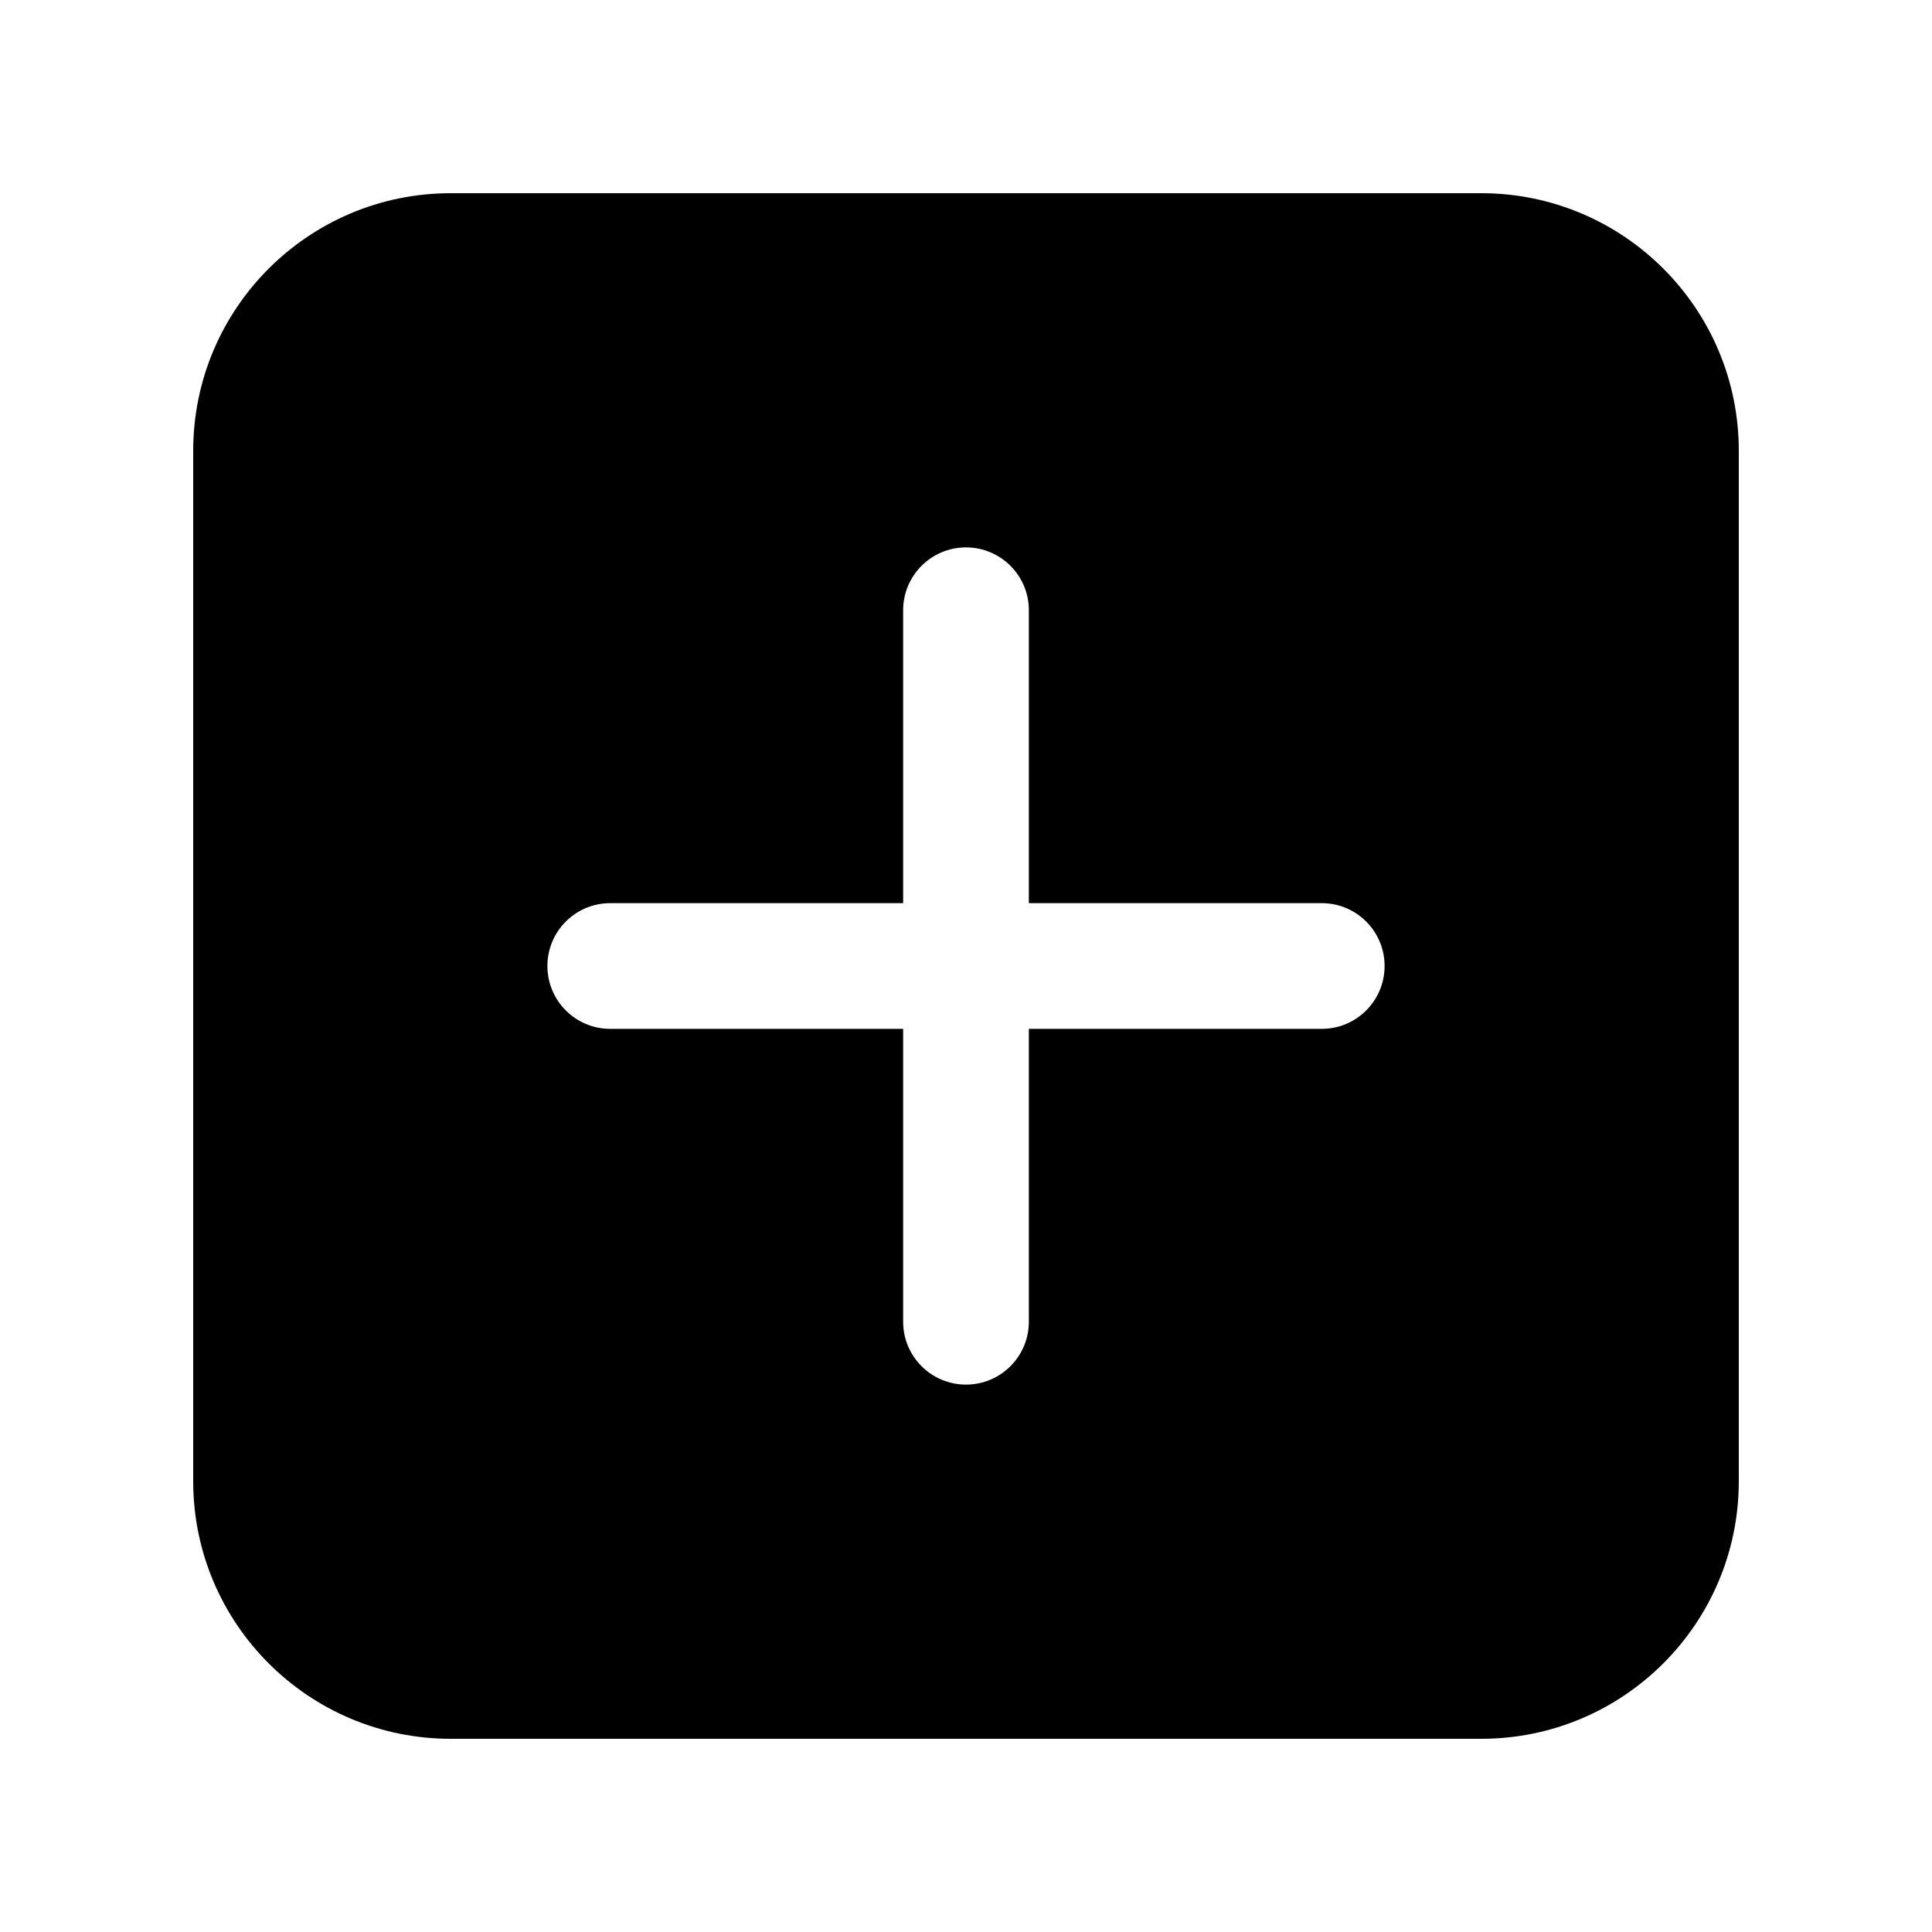 <svg viewBox="0 0 30 30" fill="none" xmlns="http://www.w3.org/2000/svg">
<path fill-rule="evenodd" clip-rule="evenodd" d="M3 7C3 4.791 4.791 3 7 3H23C25.209 3 27 4.791 27 7V23C27 25.209 25.209 27 23 27H7C4.791 27 3 25.209 3 23V7ZM15.976 9.476C15.976 8.937 15.539 8.5 15 8.5C14.461 8.5 14.024 8.937 14.024 9.476V14.024H9.476C8.937 14.024 8.5 14.461 8.5 15C8.5 15.539 8.937 15.976 9.476 15.976H14.024V20.524C14.024 21.063 14.461 21.5 15 21.5C15.539 21.5 15.976 21.063 15.976 20.524V15.976H20.524C21.063 15.976 21.5 15.539 21.5 15C21.5 14.461 21.063 14.024 20.524 14.024H15.976V9.476Z" fill="currentColor"/>
</svg>
